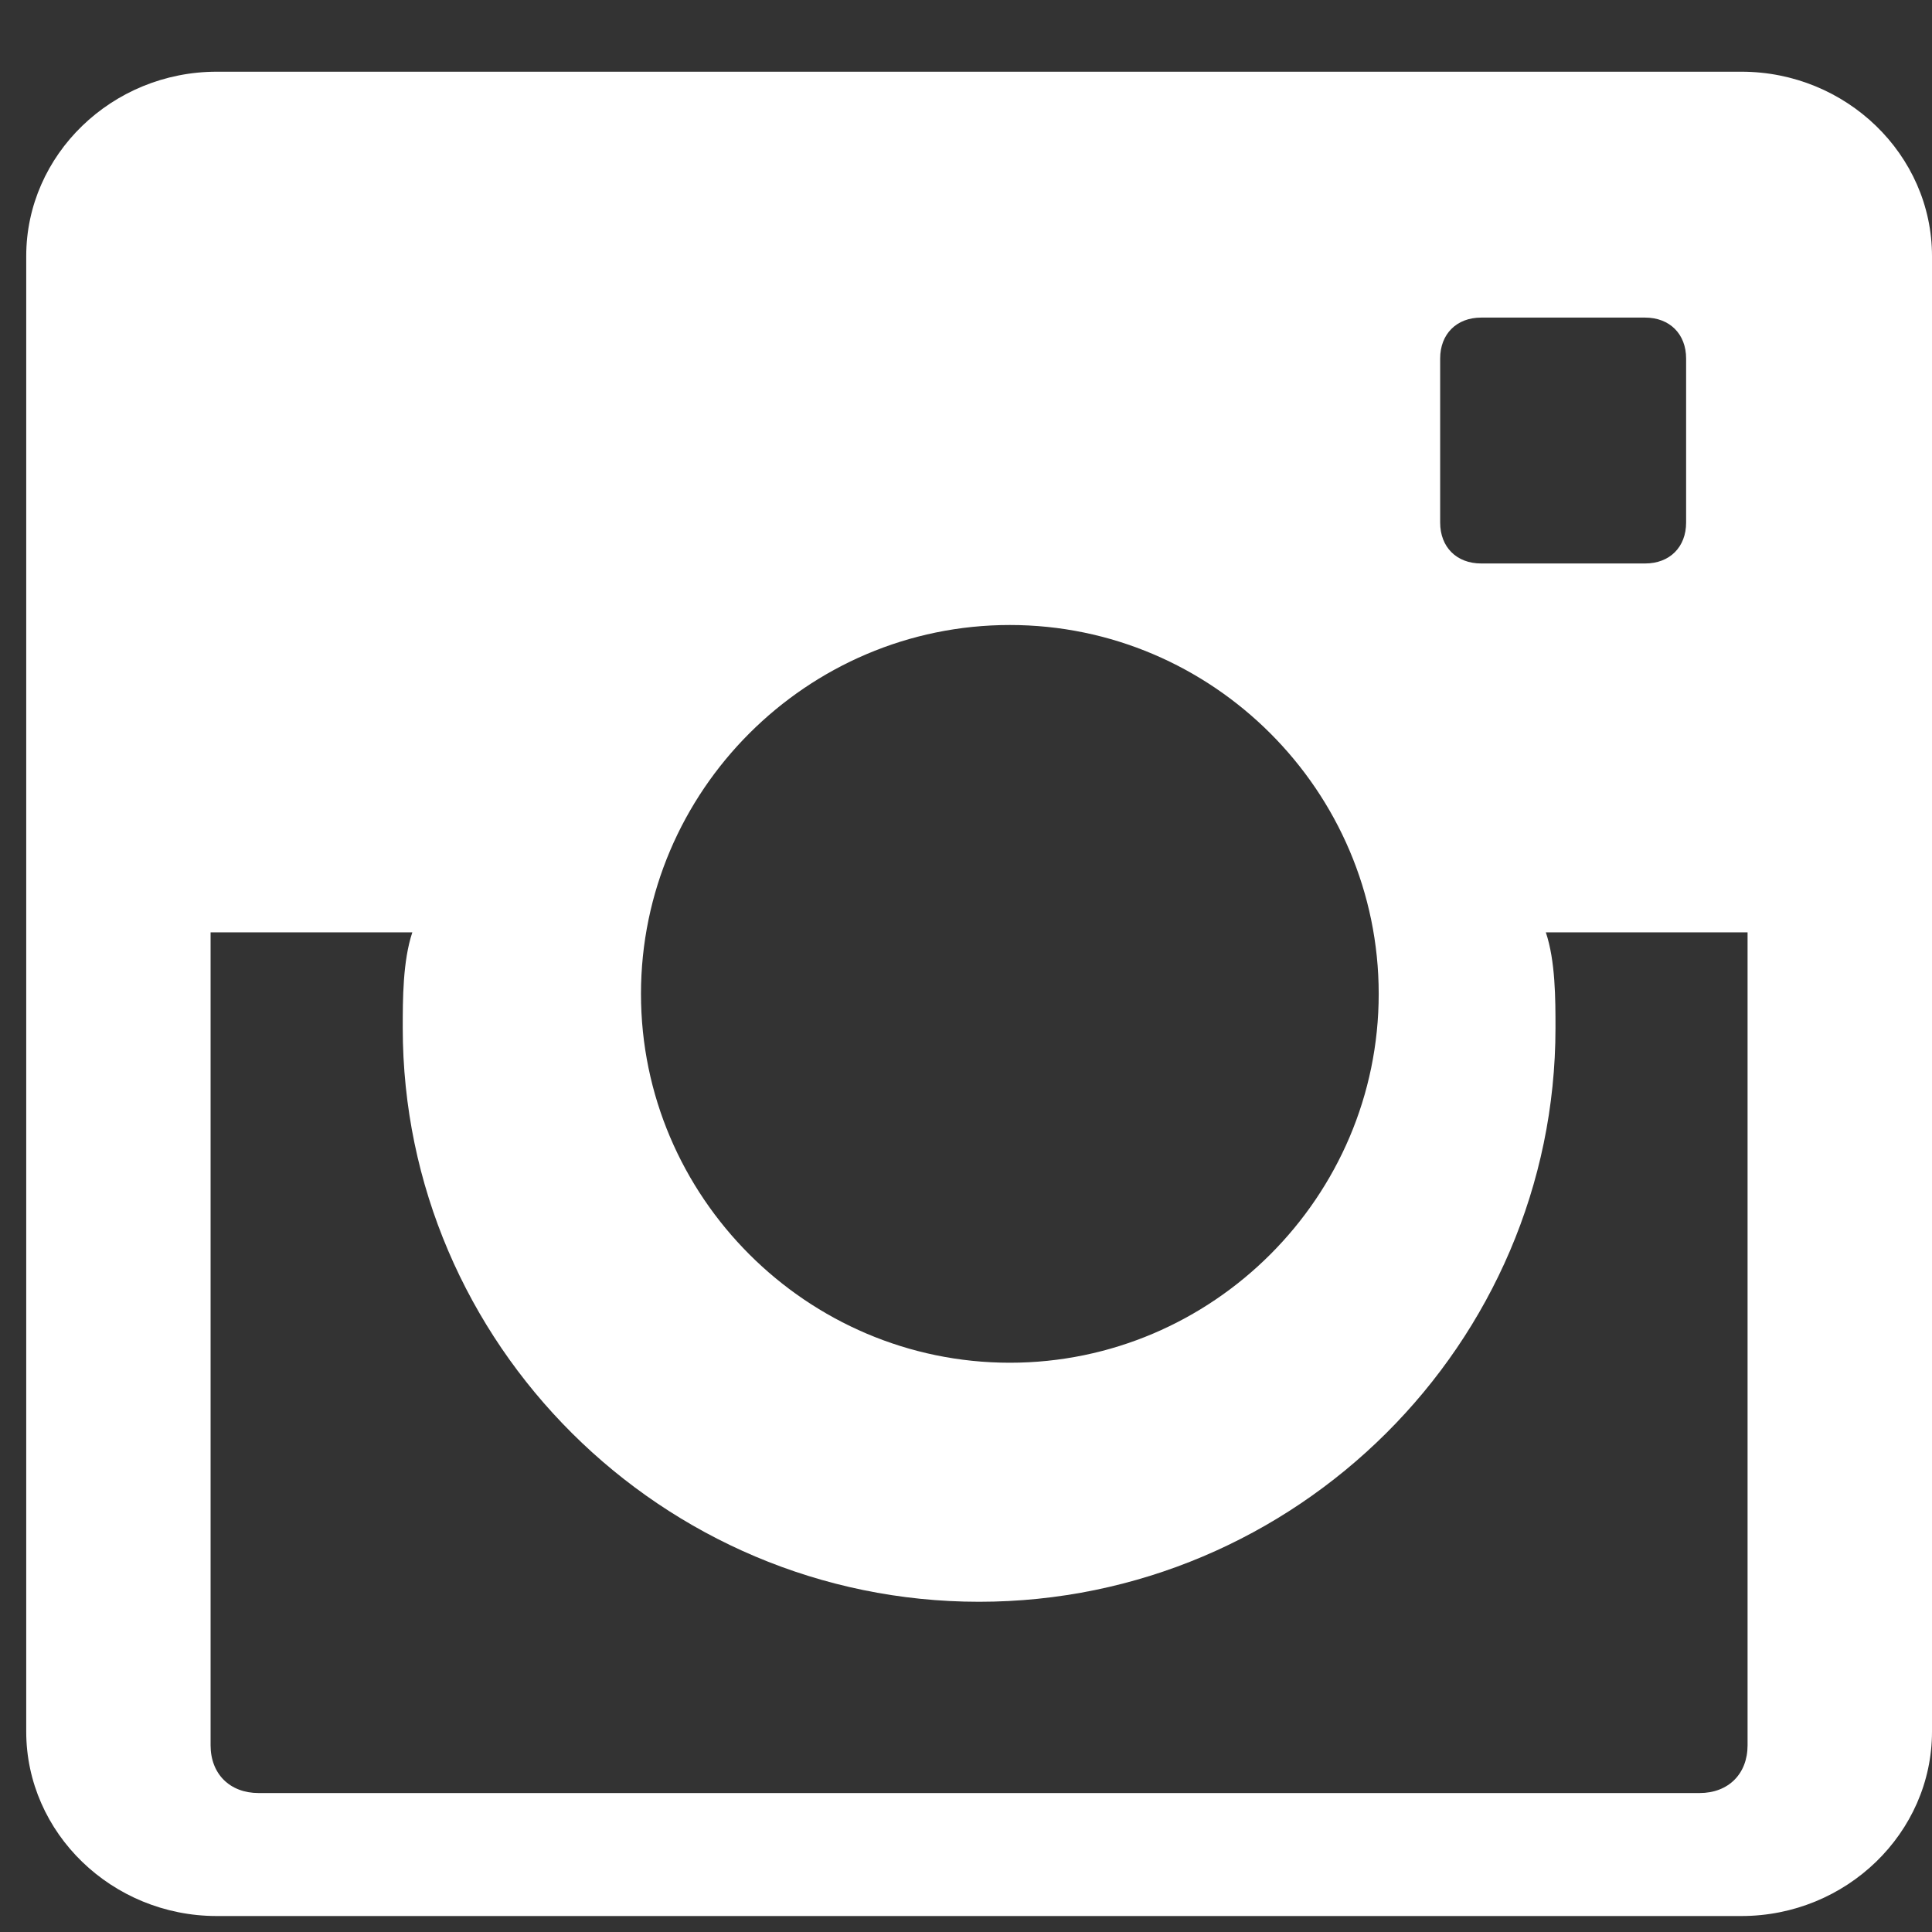 <svg width="26" height="26" viewBox="0 0 26 26" fill="none" xmlns="http://www.w3.org/2000/svg">
<rect x="0" y="0" width="26" height="26" fill="#333333" stroke="none"/>
<path fill-rule="evenodd" clip-rule="evenodd" d="M2.917 0.965H23.435C24.846 0.965 26 2.082 26 3.447V23.303C26 24.668 24.846 25.785 23.435 25.785H2.917C1.507 25.785 0.353 24.668 0.353 23.303V3.447C0.353 2.082 1.507 0.965 2.917 0.965ZM18.554 13.375C18.554 10.645 16.32 8.411 13.59 8.411C10.86 8.411 8.626 10.645 8.626 13.375C8.626 16.105 10.86 18.339 13.59 18.339C16.32 18.339 18.554 16.105 18.554 13.375ZM3.481 24.13C3.093 24.13 2.834 23.873 2.834 23.487V12.547H5.549C5.42 12.934 5.42 13.448 5.42 13.834C5.42 18.081 8.91 21.556 13.176 21.556C17.442 21.556 20.933 18.081 20.933 13.834C20.933 13.448 20.933 12.934 20.803 12.547H23.518V23.487C23.518 23.873 23.259 24.13 22.872 24.13H3.481ZM22.139 7.583C22.47 7.583 22.691 7.363 22.691 7.032V4.825C22.691 4.495 22.47 4.274 22.139 4.274H19.933C19.602 4.274 19.381 4.495 19.381 4.825V7.032C19.381 7.363 19.602 7.583 19.933 7.583H22.139Z" fill="white"/>
</svg>
